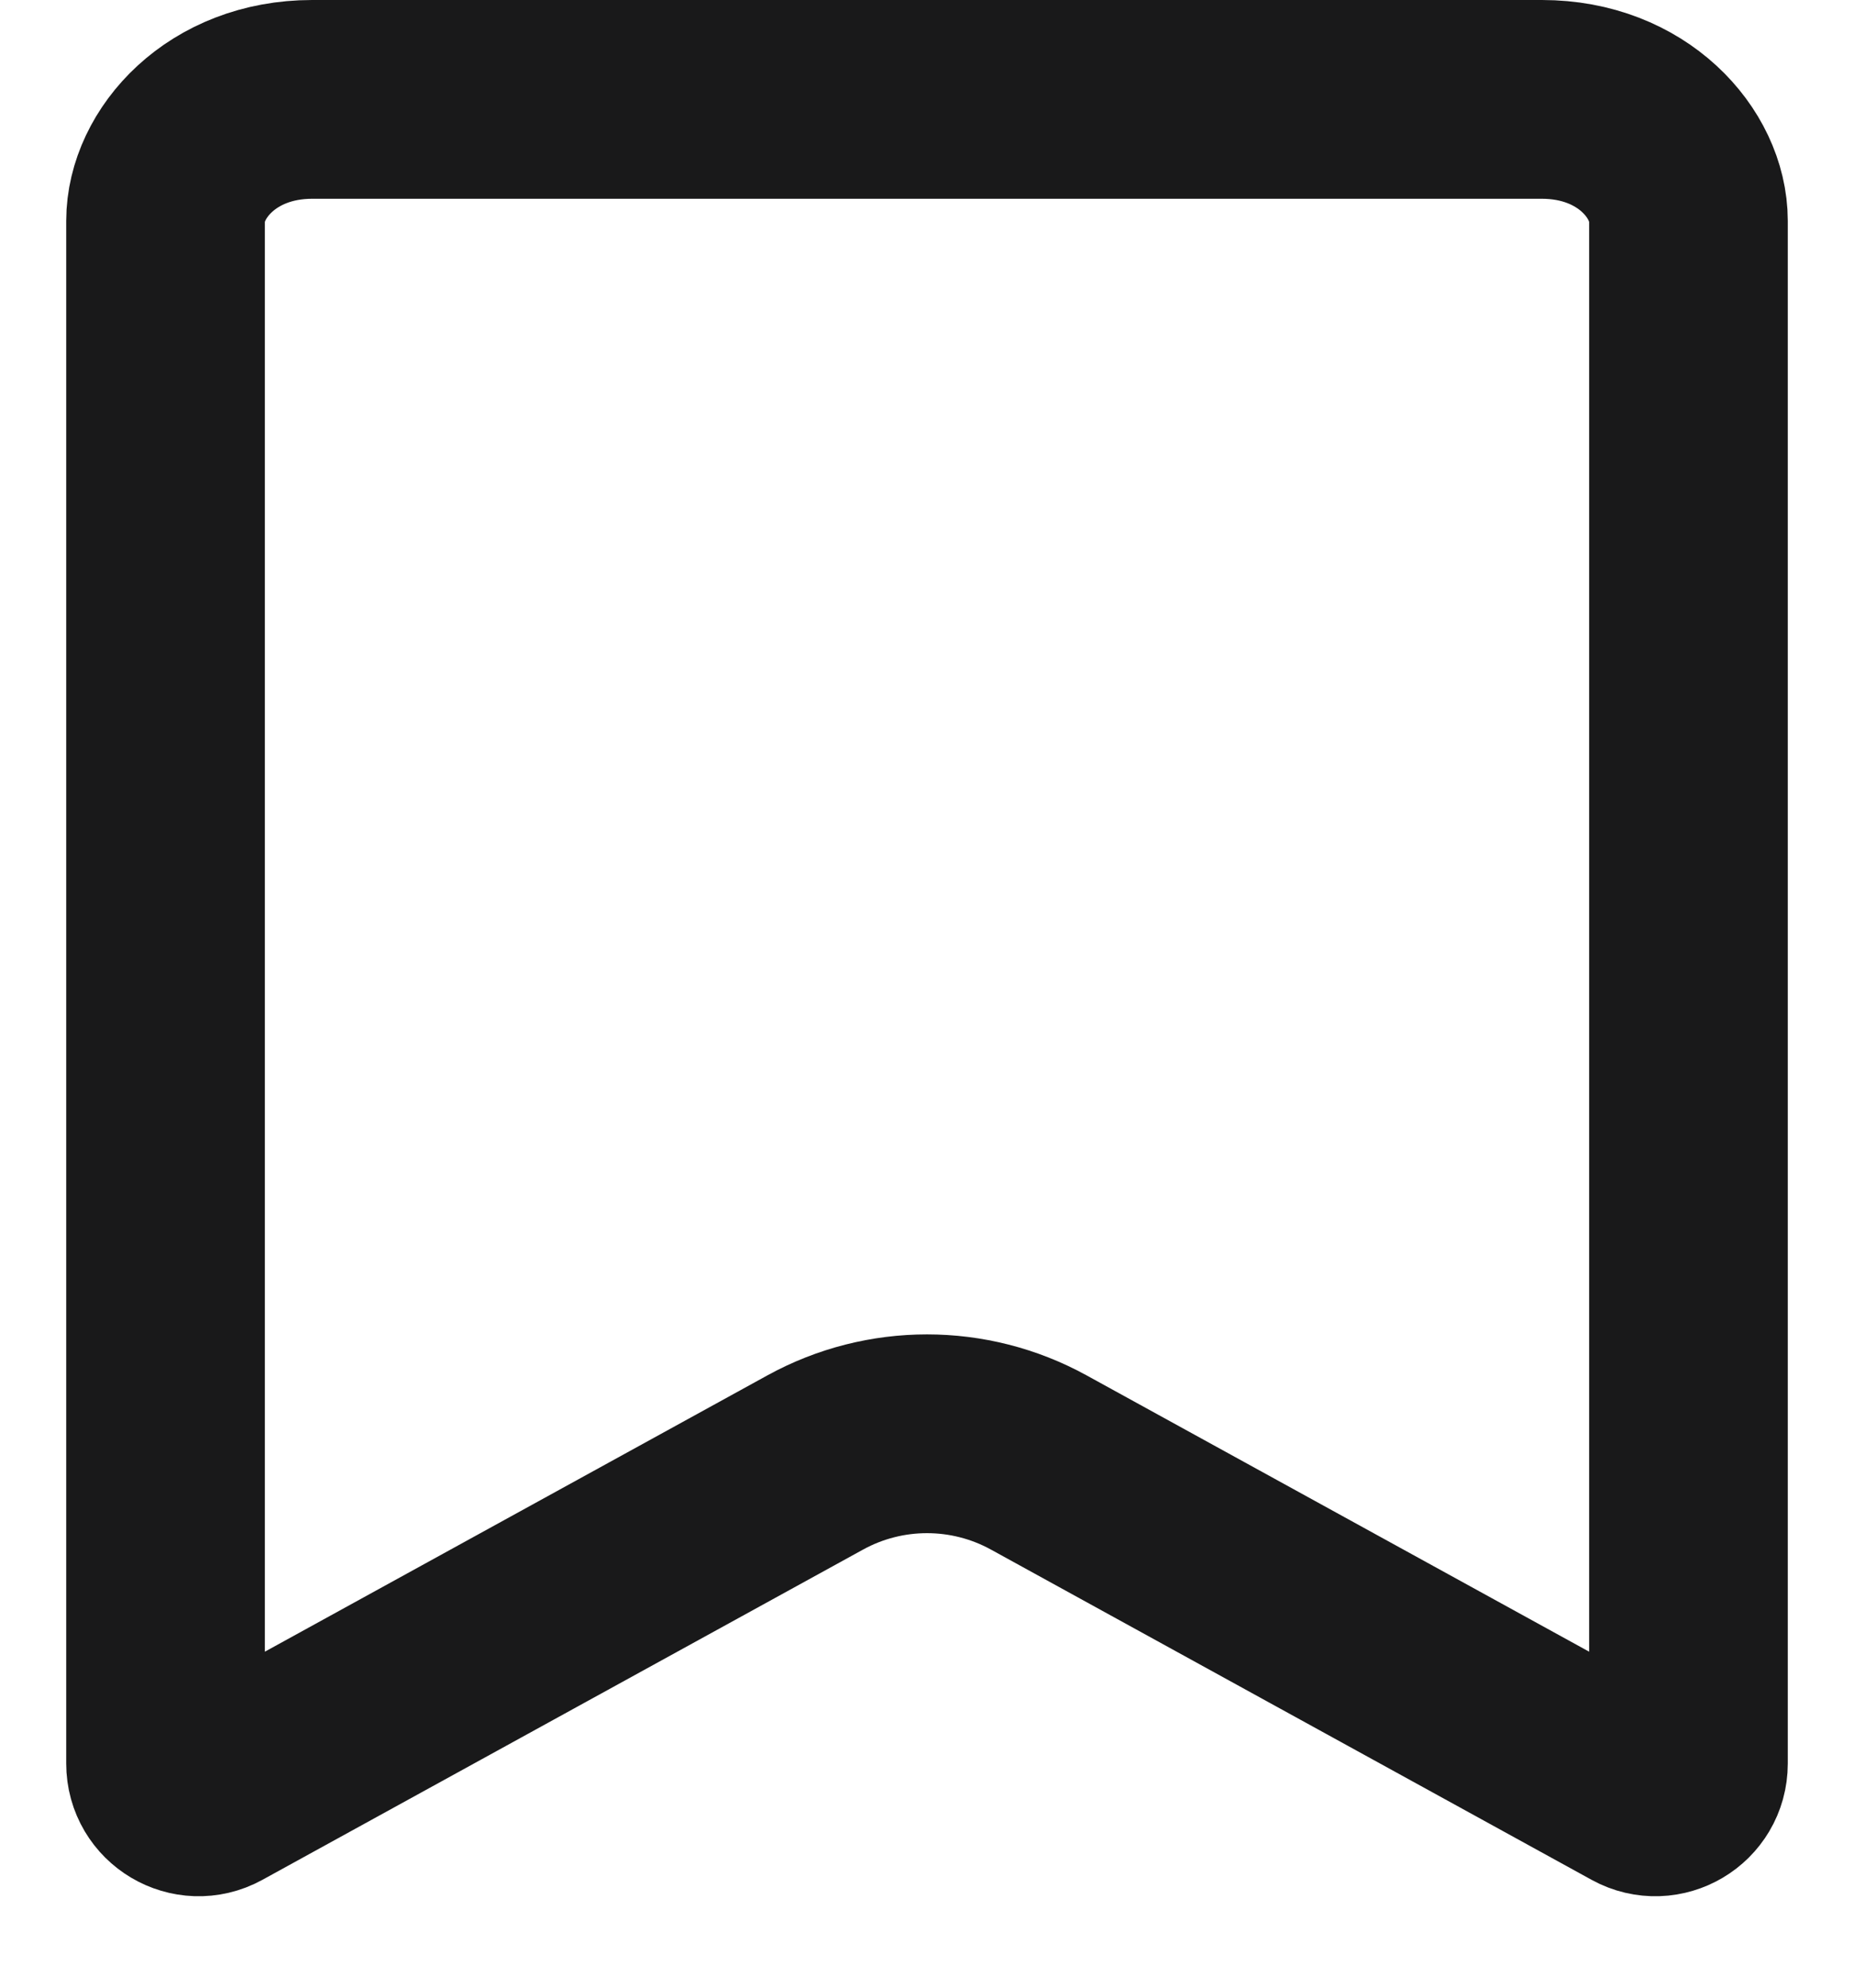 <svg width="14" height="15" viewBox="0 0 14 15" fill="none" xmlns="http://www.w3.org/2000/svg">
<path d="M2.357 0.75H11.643C12.329 0.75 12.75 1.238 12.75 1.667V13.309C12.75 13.5 12.546 13.62 12.38 13.529L7.843 11.036C7.318 10.748 6.682 10.748 6.157 11.036L1.62 13.529C1.454 13.62 1.25 13.5 1.25 13.309V1.667C1.25 1.238 1.672 0.75 2.357 0.75Z" stroke="#19191A" stroke-width="1.5"/>
</svg>
